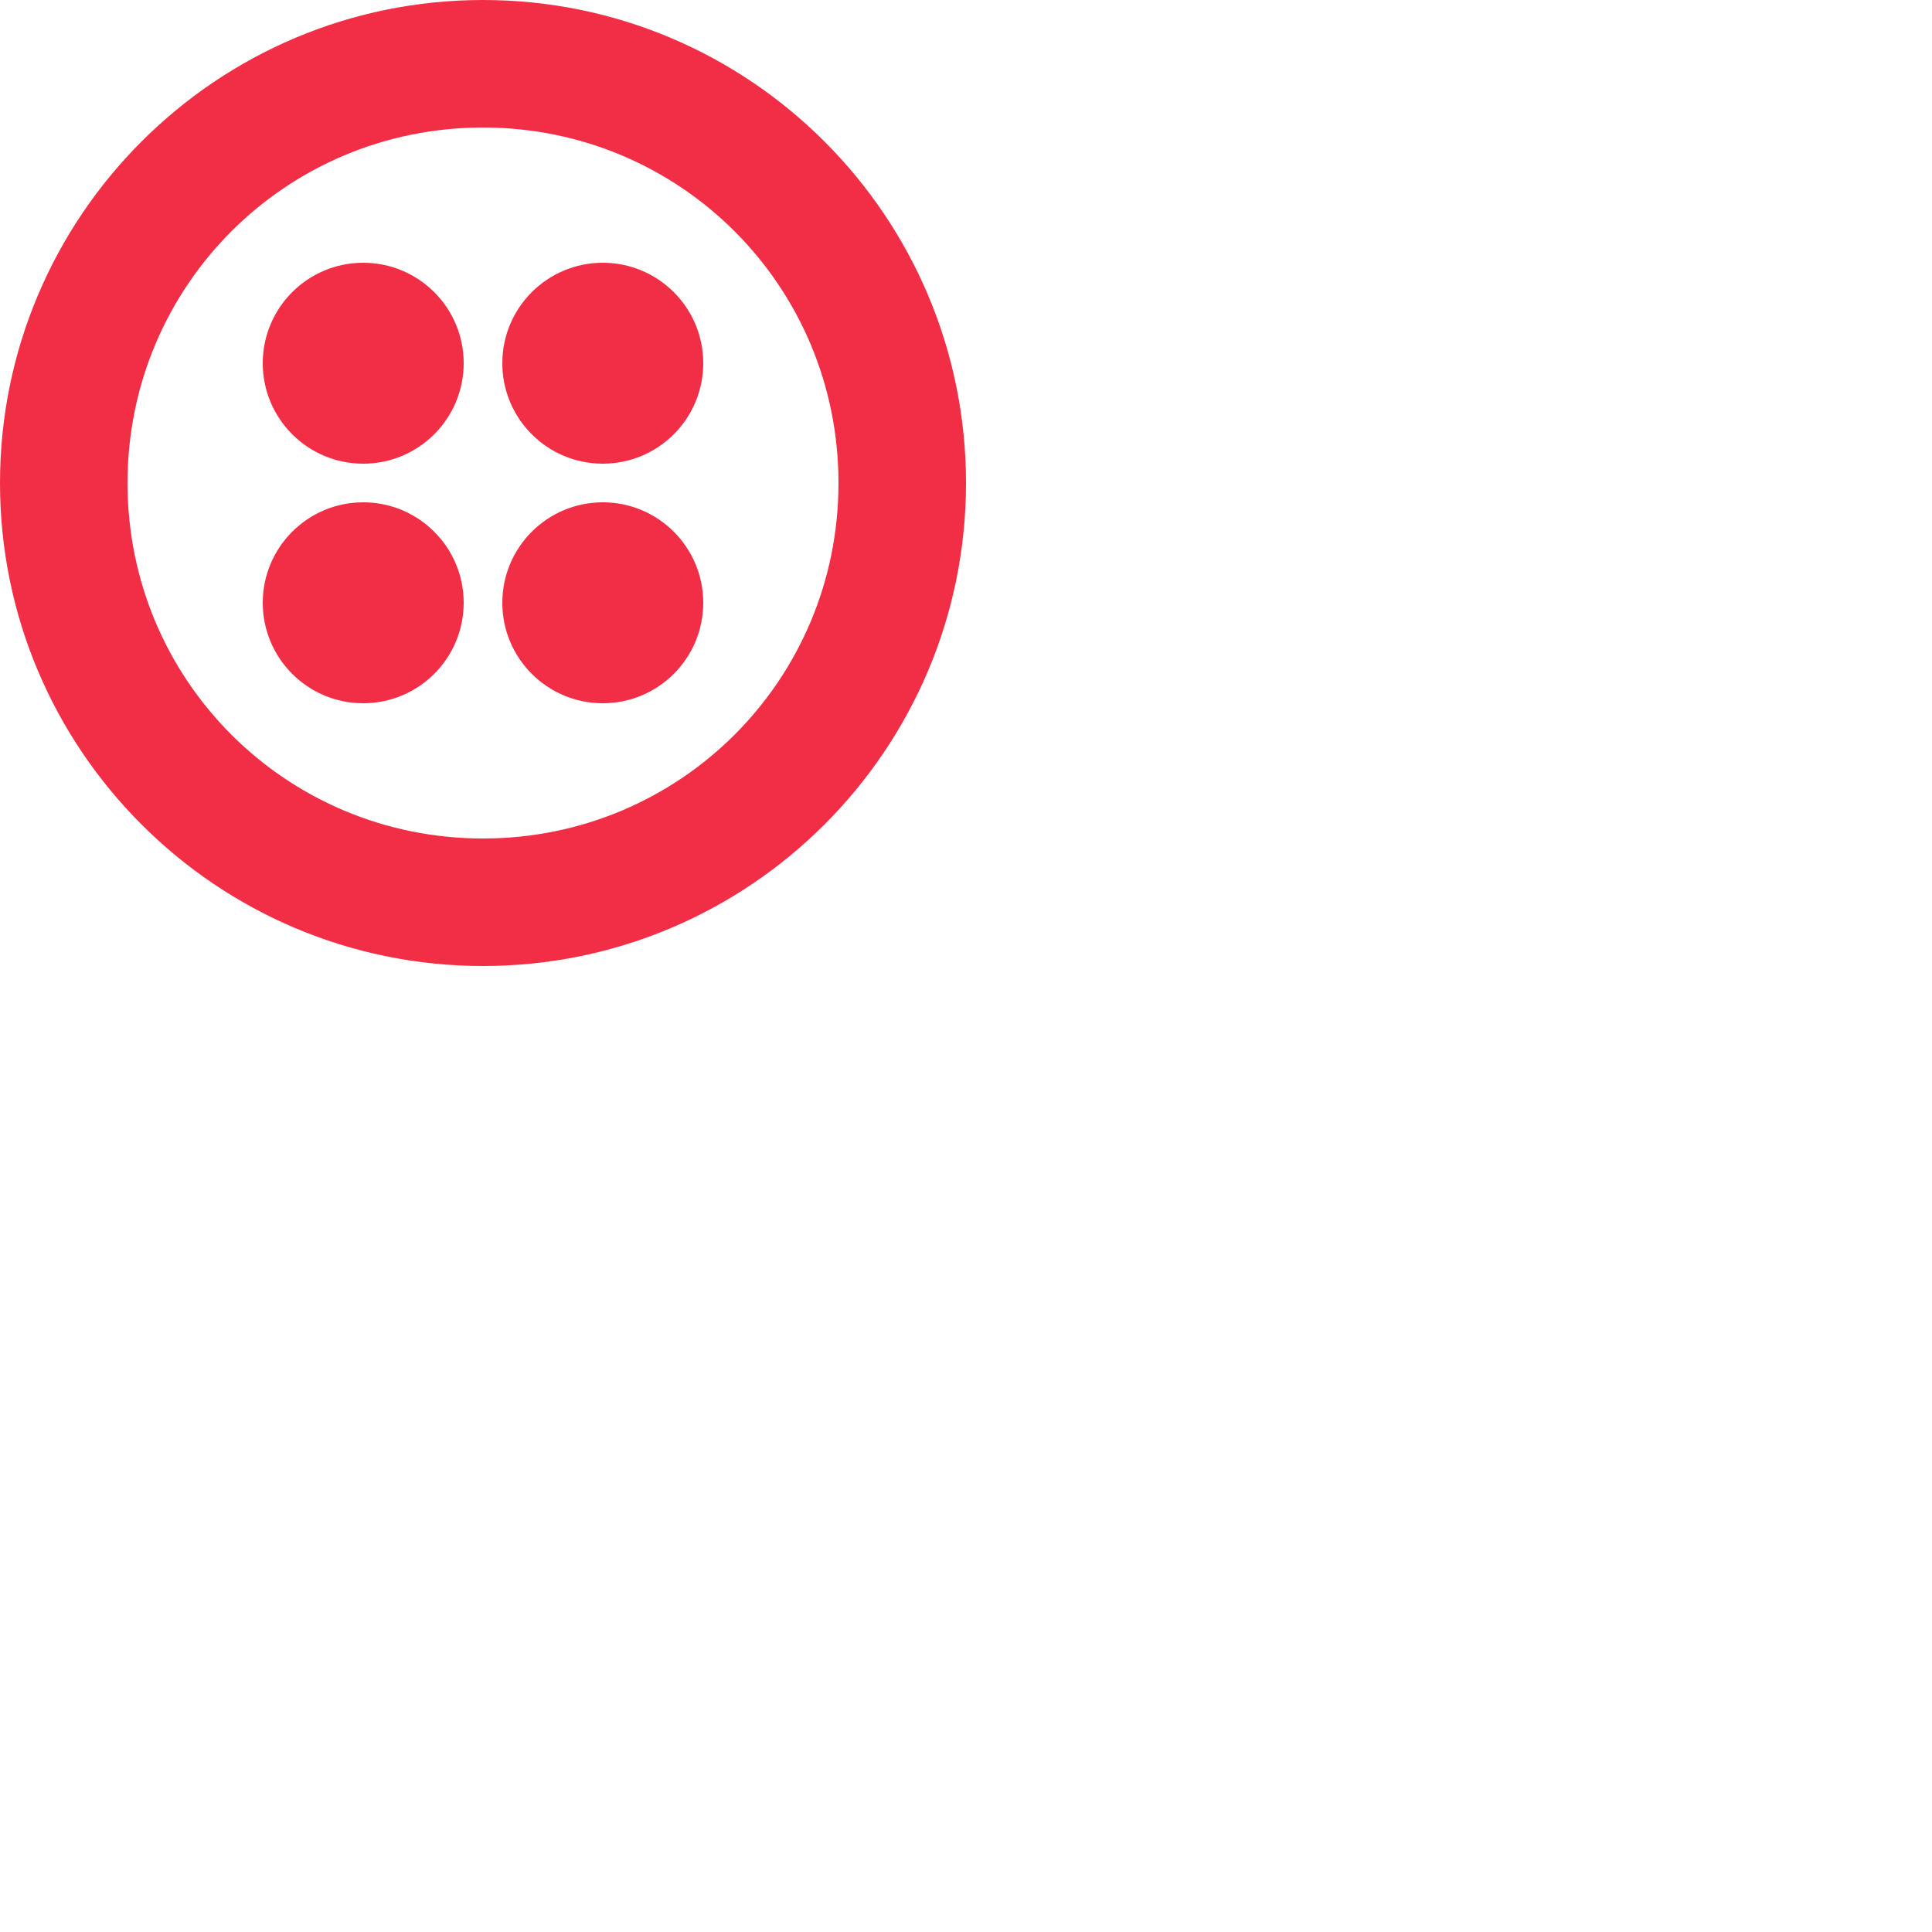 <svg xmlns="http://www.w3.org/2000/svg" version="1.1" viewBox="0 0 512 512" fill="currentColor"><path fill="#F12E45" d="M128 0c70.656 0 128 57.344 128 128s-57.344 128-128 128S0 198.656 0 128S57.344 0 128 0m0 33.792c-52.224 0-94.208 41.984-94.208 94.208S75.776 222.208 128 222.208s94.208-41.984 94.208-94.208S180.224 33.792 128 33.792m31.744 99.328c14.704 0 26.624 11.92 26.624 26.624c0 14.704-11.92 26.624-26.624 26.624c-14.704 0-26.624-11.92-26.624-26.624c0-14.704 11.92-26.624 26.624-26.624m-63.488 0c14.704 0 26.624 11.92 26.624 26.624c0 14.704-11.92 26.624-26.624 26.624c-14.704 0-26.624-11.92-26.624-26.624c0-14.704 11.92-26.624 26.624-26.624m63.488-63.488c14.704 0 26.624 11.92 26.624 26.624c0 14.704-11.92 26.624-26.624 26.624c-14.704 0-26.624-11.92-26.624-26.624c0-14.704 11.92-26.624 26.624-26.624m-63.488 0c14.704 0 26.624 11.92 26.624 26.624c0 14.704-11.92 26.624-26.624 26.624c-14.704 0-26.624-11.92-26.624-26.624c0-14.704 11.92-26.624 26.624-26.624"/></svg>